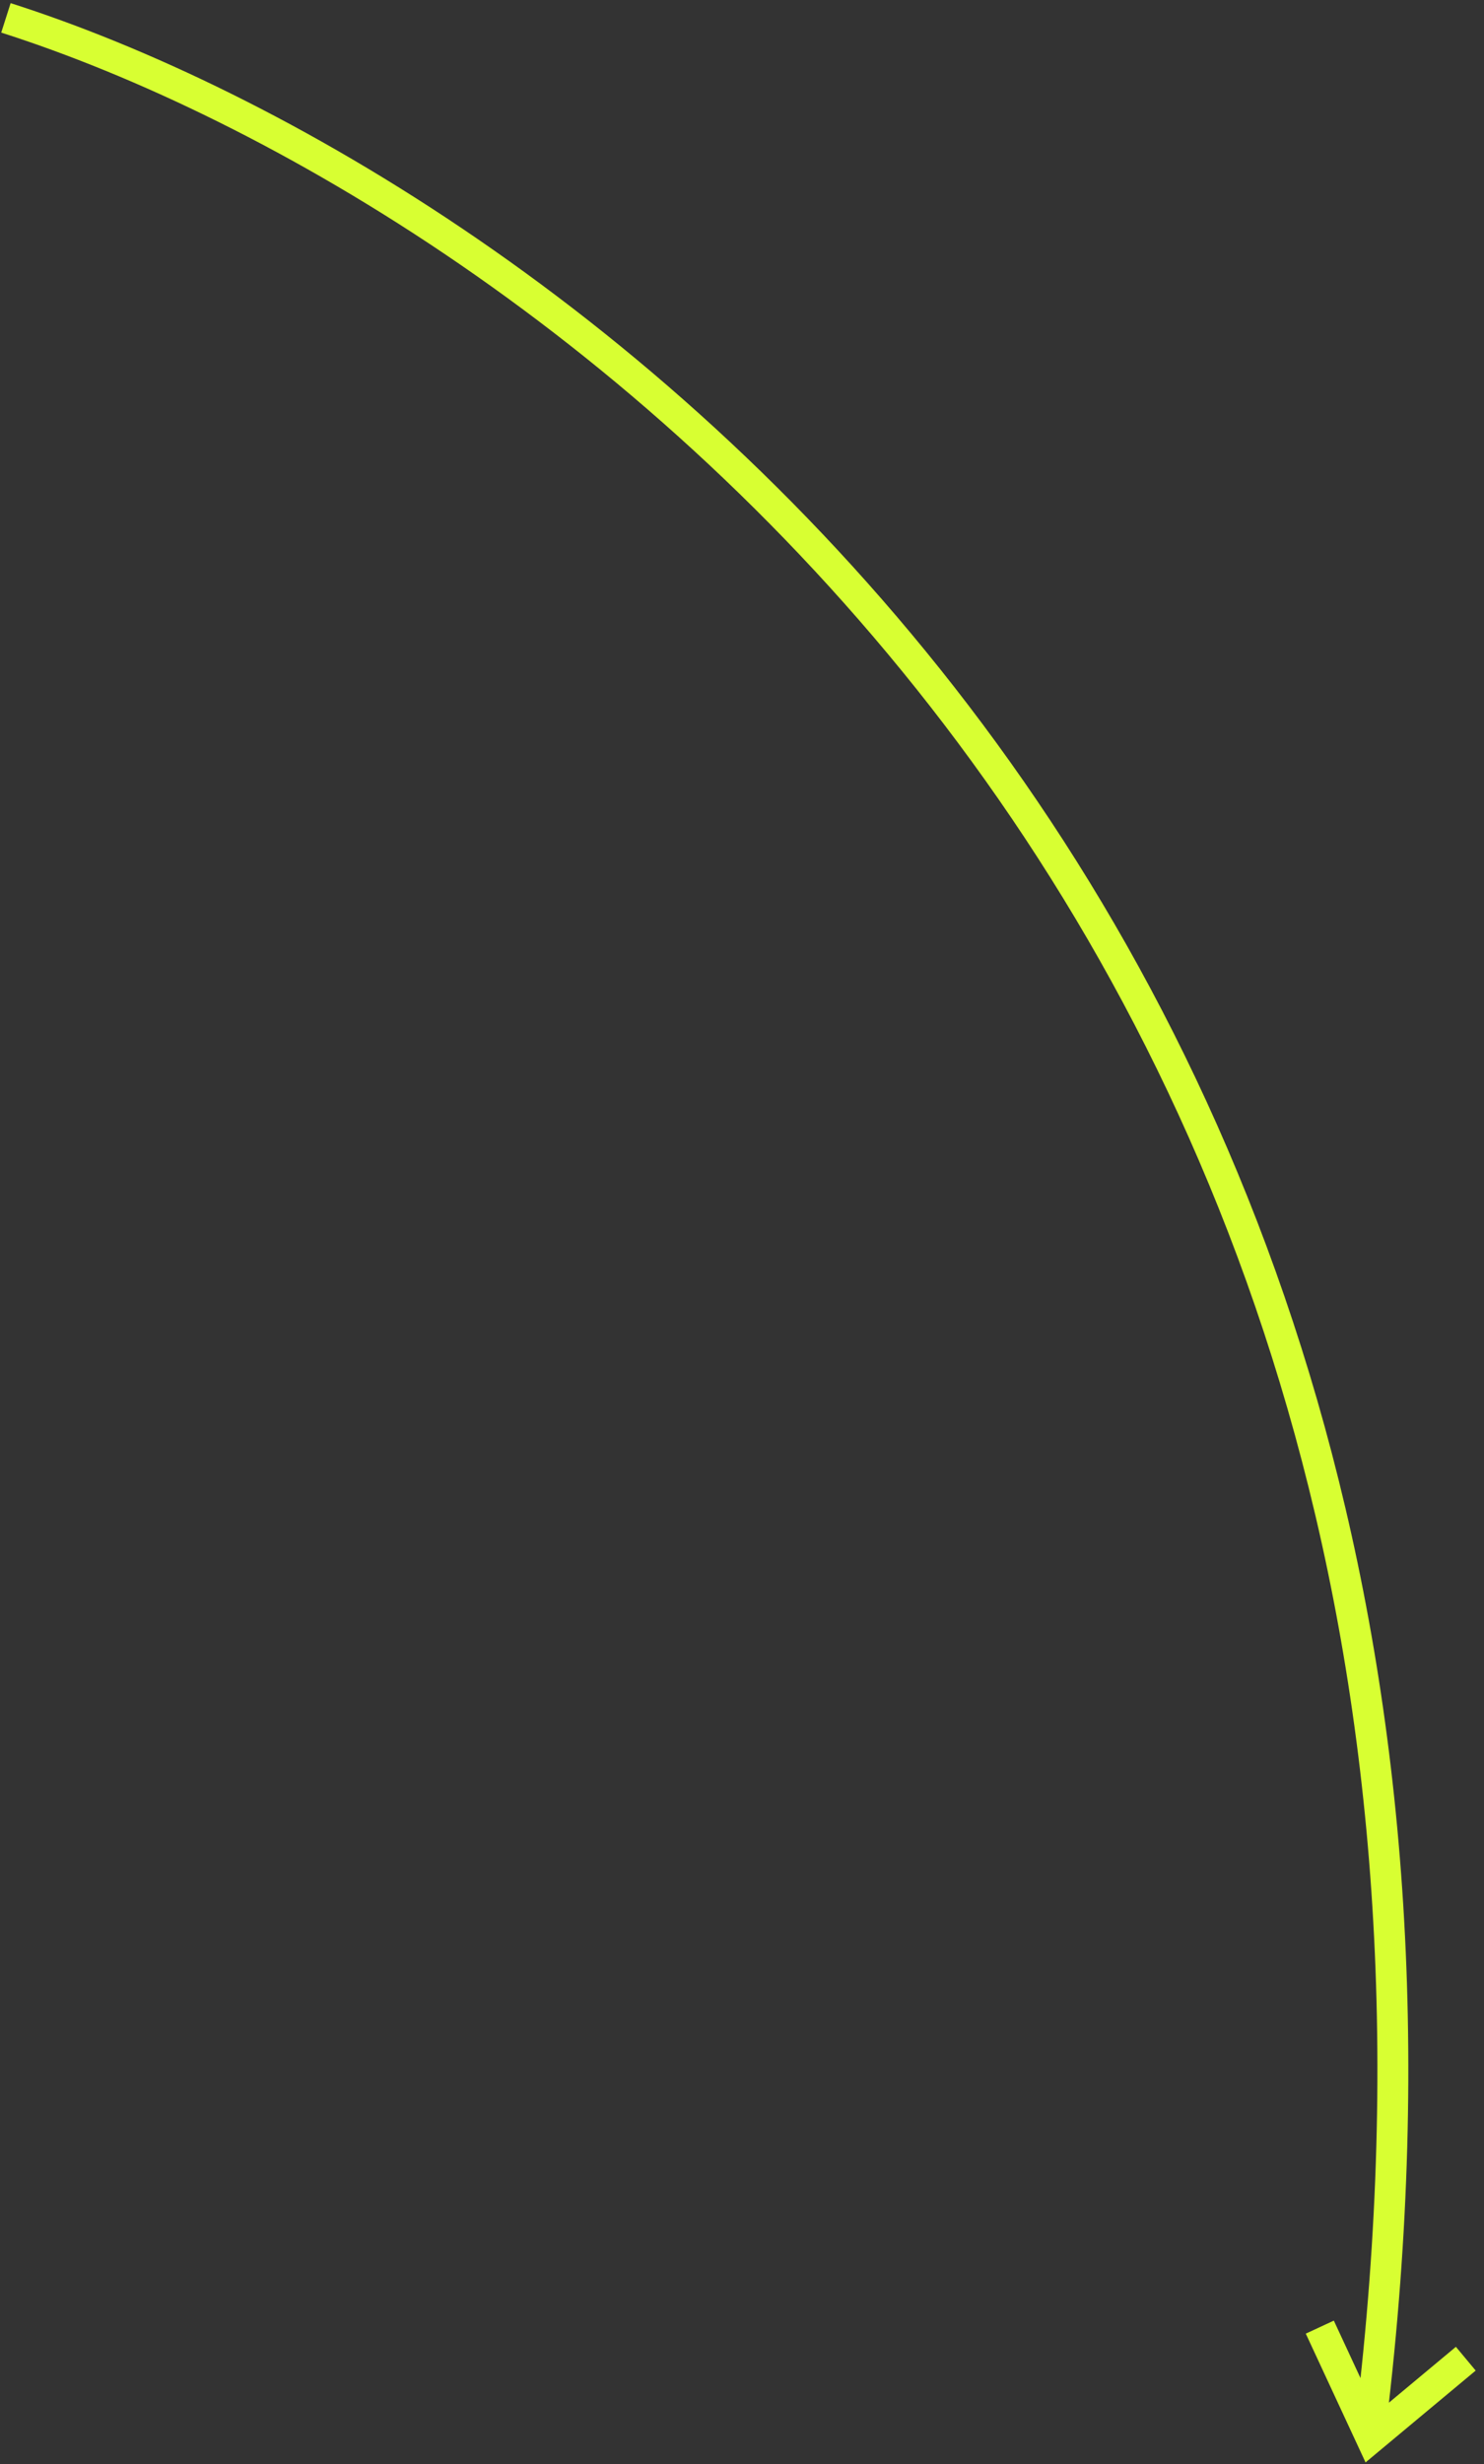 <svg width="144" height="239" viewBox="0 0 144 239" fill="none" xmlns="http://www.w3.org/2000/svg">
<rect x="0" y="0" width="144" height="239" fill="#333333" stroke="none"/>
<path d="M0.575 1.733C52.133 18.196 150.809 87.877 133.045 234.895" stroke="#D8FF32" stroke-width="3"/>
<path d="M142.233 228.769L133.045 236.427L128.067 225.707" stroke="#D8FF32" stroke-width="3"/>
</svg>
